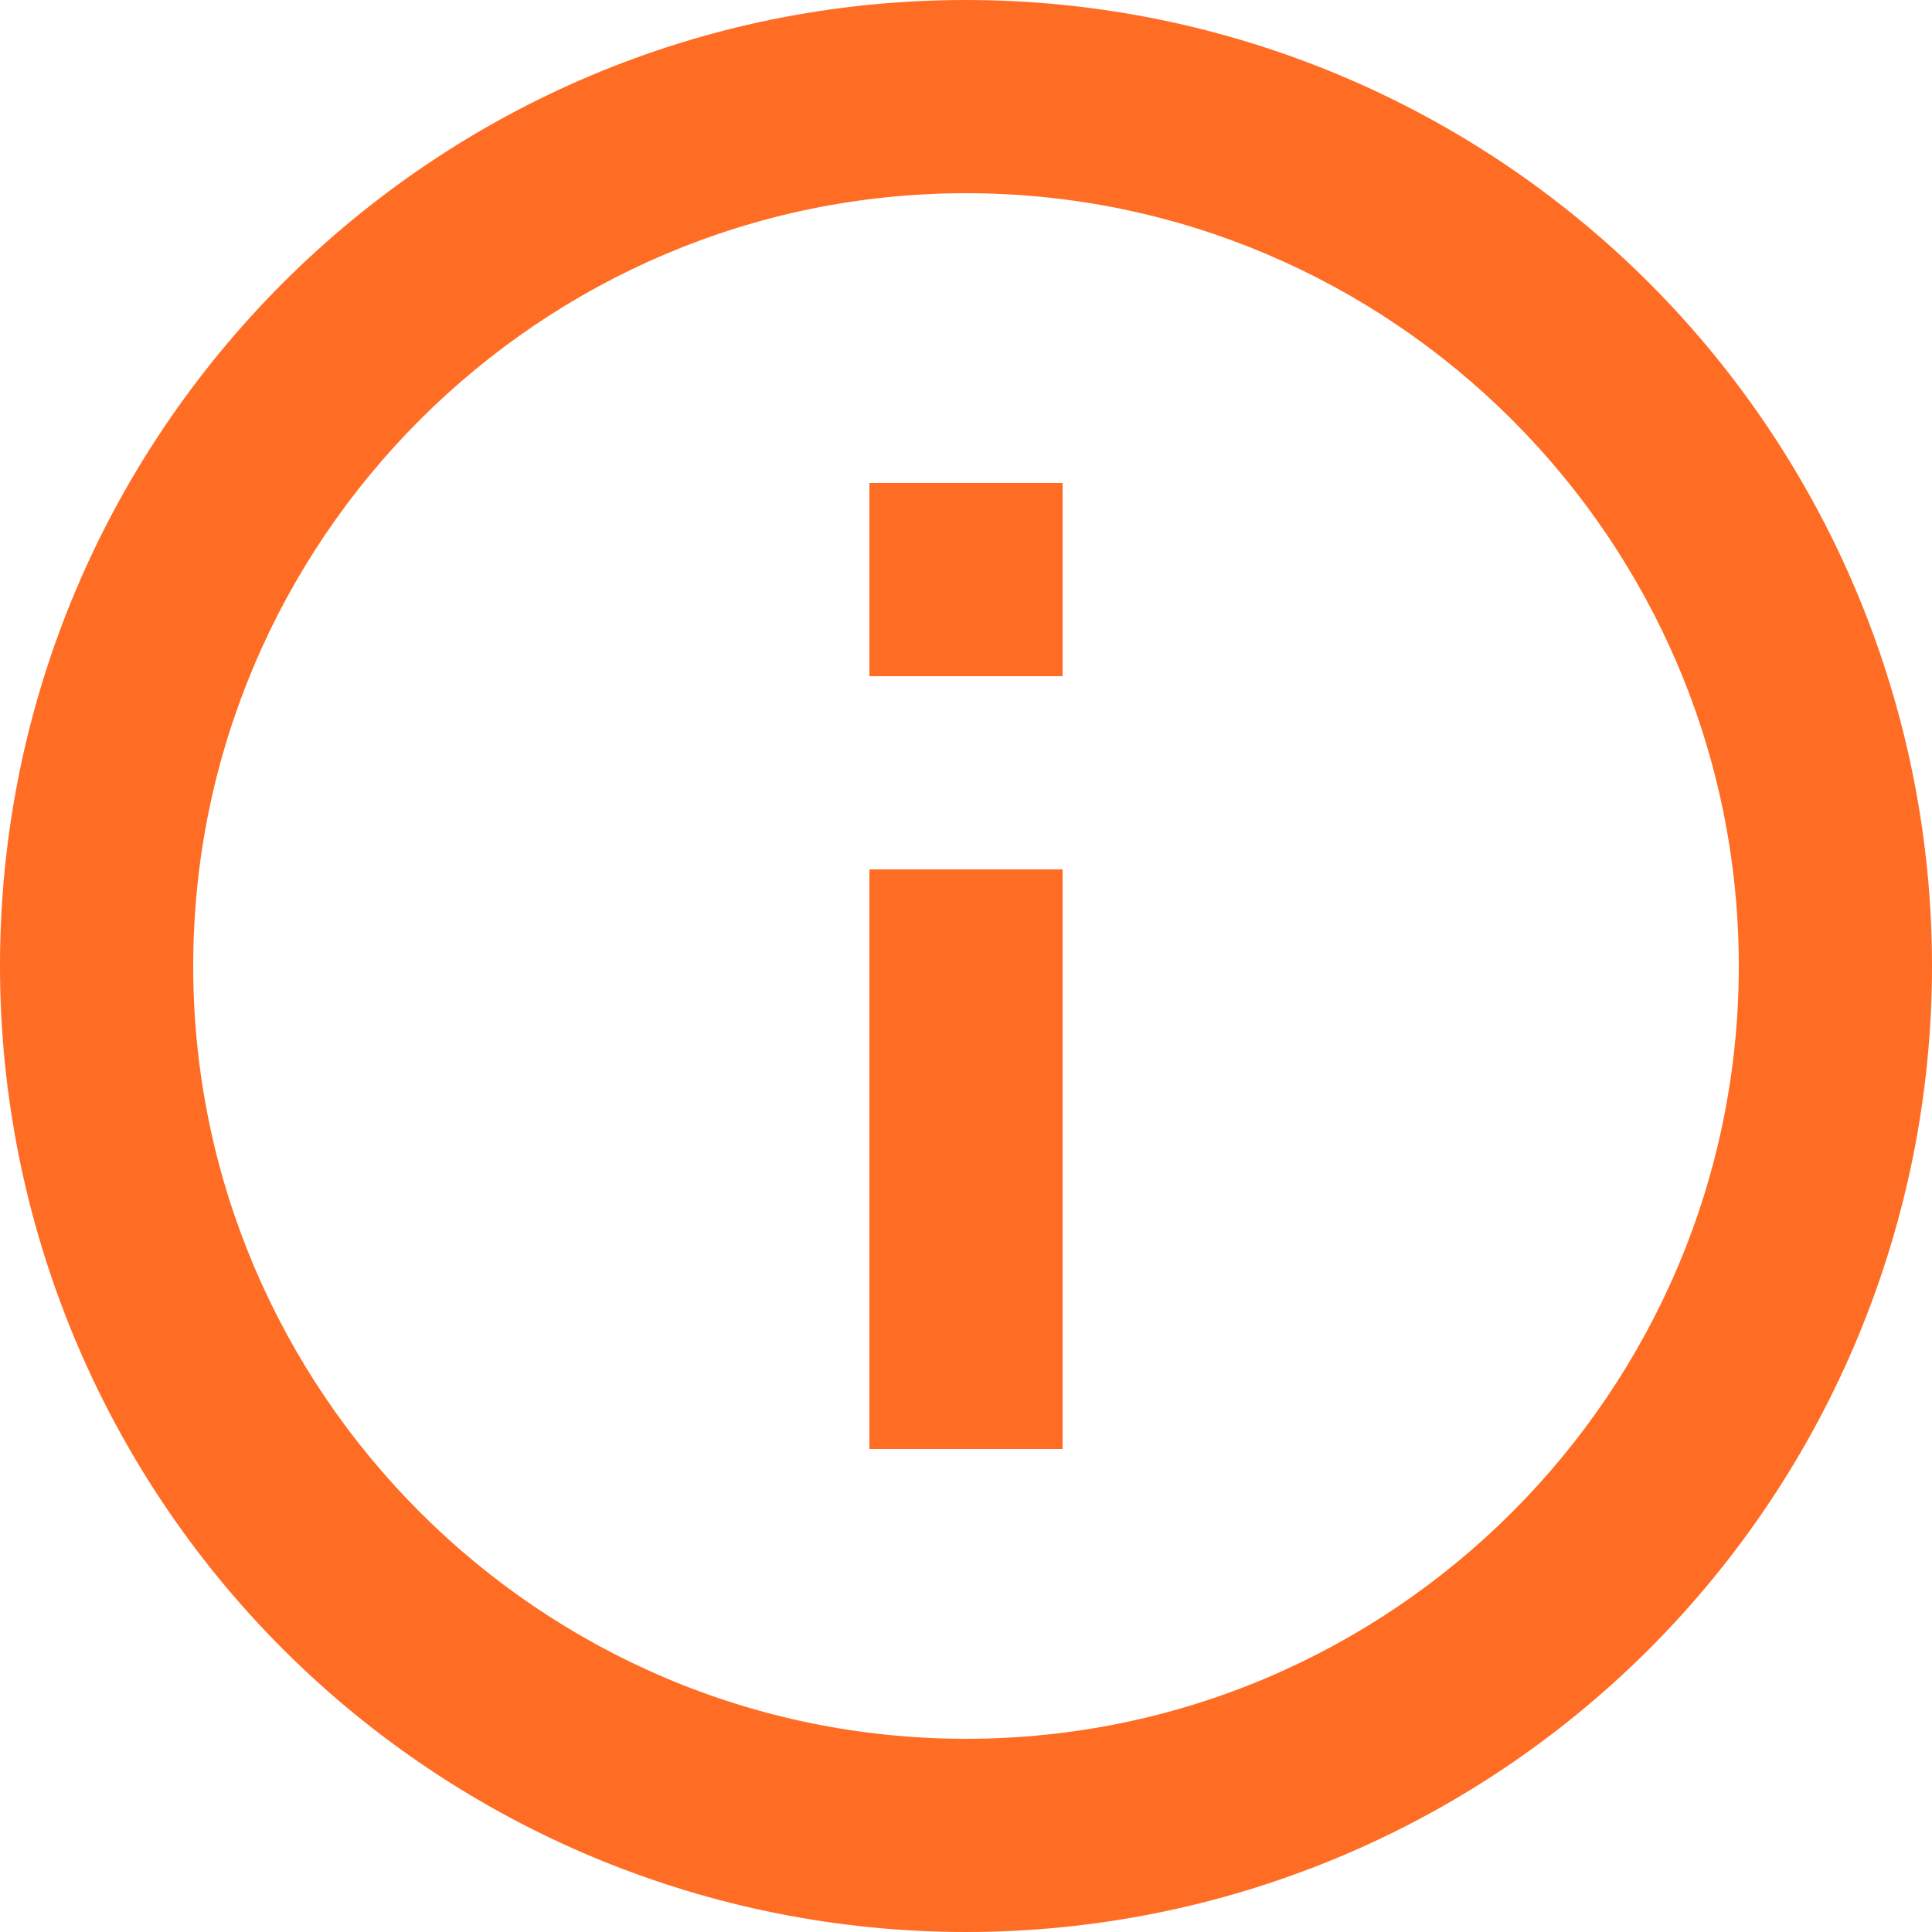 <?xml version="1.0" encoding="UTF-8"?>
<svg width="21px" height="21px" viewBox="0 0 21 21" version="1.1" xmlns="http://www.w3.org/2000/svg" xmlns:xlink="http://www.w3.org/1999/xlink">
    <!-- Generator: Sketch 47 (45396) - http://www.bohemiancoding.com/sketch -->
    <title>details</title>
    <desc>Created with Sketch.</desc>
    <defs></defs>
    <g id="Symbols" stroke="none" stroke-width="1" fill="none" fill-rule="evenodd">
        <g id="messenger-menu-mobile" transform="translate(-229, -2)" fill-rule="nonzero" fill="#FF6C24">
            <g id="details">
                <g transform="translate(229, 2)">
                    <path d="M9.45,7.35 L11.55,7.35 L11.55,5.25 L9.45,5.25 L9.45,7.35 Z M10.5,18.9 C5.87,18.9 2.1,15.13 2.1,10.5 C2.1,5.87 5.87,2.1 10.5,2.1 C15.13,2.1 18.9,5.87 18.9,10.5 C18.9,15.13 15.13,18.9 10.5,18.9 L10.5,18.9 Z M10.5,4.6629367e-16 C4.701,-1.86517468e-15 2.22044605e-17,4.701 -4.4408921e-16,10.5 C-1.84297022e-15,13.285 1.106,15.955 3.075,17.925 C5.045,19.894 7.715,21 10.5,21 C13.285,21 15.955,19.894 17.925,17.925 C19.894,15.955 21,13.285 21,10.5 C21,7.715 19.894,5.045 17.925,3.075 C15.955,1.106 13.285,2.33146835e-16 10.5,0 L10.5,4.6629367e-16 Z M9.45,15.75 L11.55,15.75 L11.55,9.45 L9.45,9.45 L9.45,15.75 Z" id="Shape"></path>
                </g>
            </g>
        </g>
    </g>
</svg>